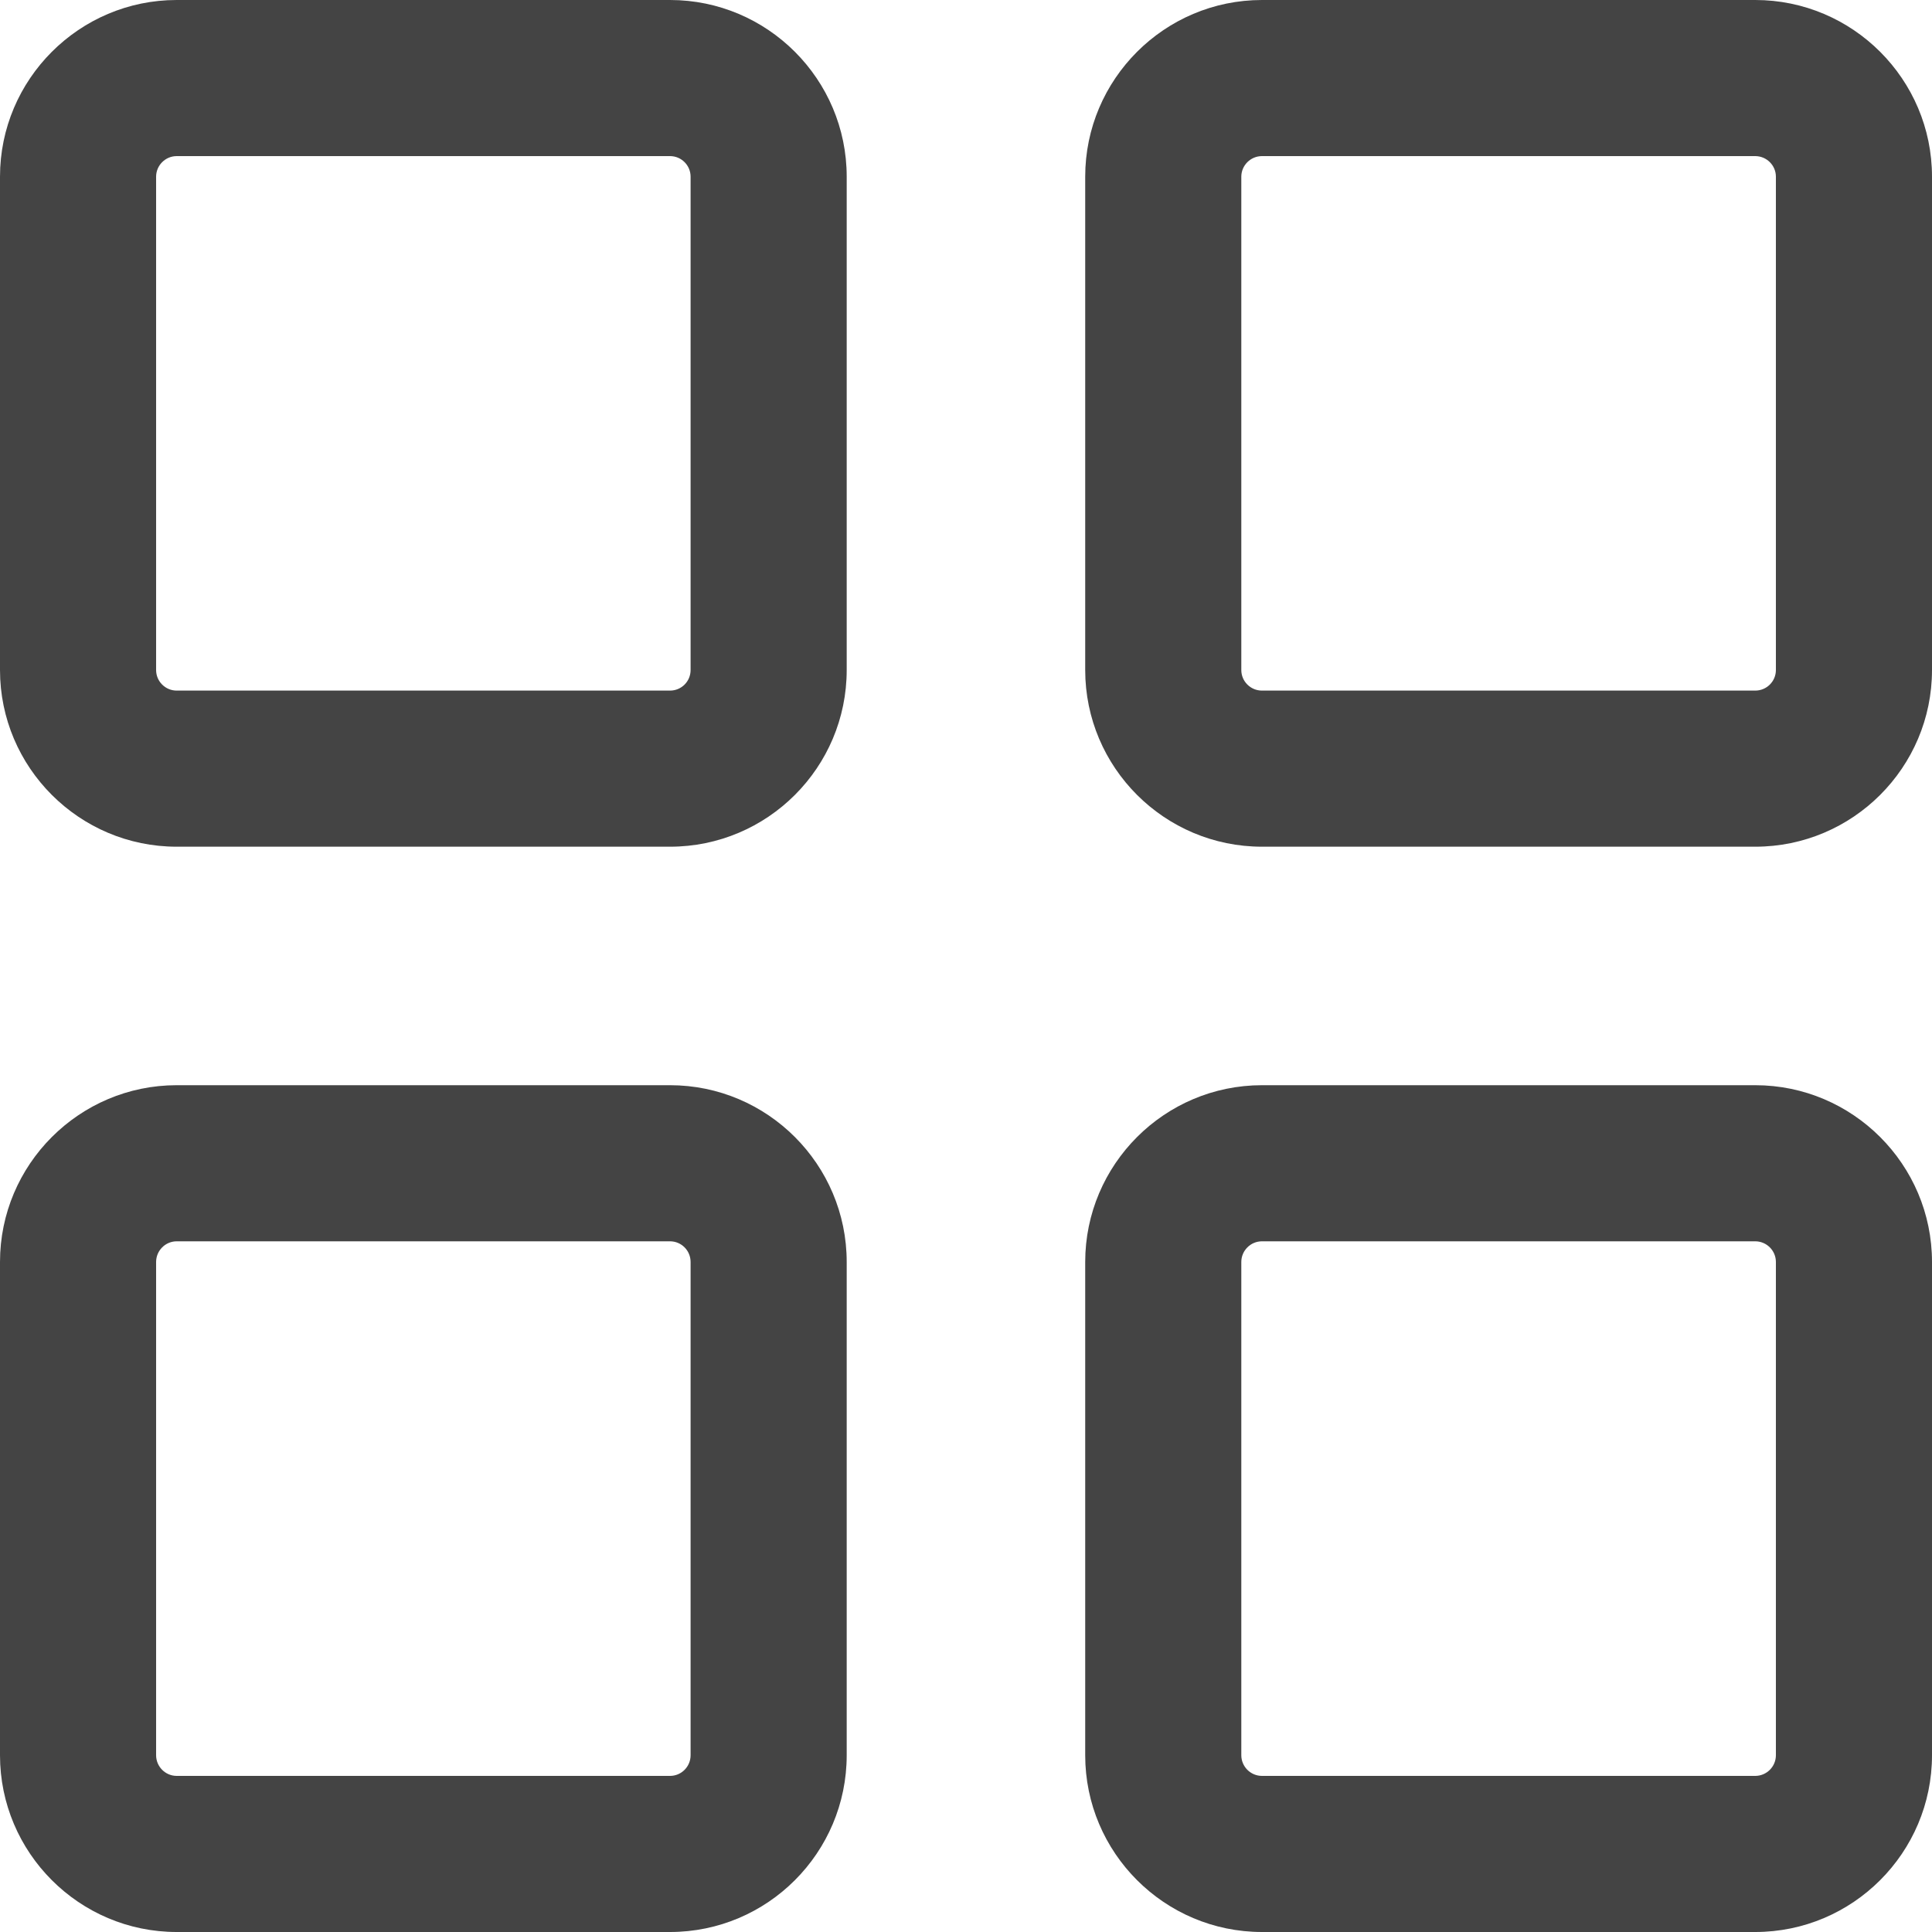 <svg width="20" height="20" viewBox="0 0 20 20" fill="none" xmlns="http://www.w3.org/2000/svg">
<path d="M6.936 0H1.829C0.821 0 0 0.821 0 1.829V6.936C0 7.945 0.821 8.765 1.829 8.765H6.936C7.945 8.765 8.765 7.945 8.765 6.936V1.829C8.765 0.821 7.945 0 6.936 0ZM7.149 6.936C7.149 7.054 7.054 7.149 6.936 7.149H1.829C1.712 7.149 1.616 7.054 1.616 6.936V1.829C1.616 1.712 1.712 1.616 1.829 1.616H6.936C7.054 1.616 7.149 1.712 7.149 1.829V6.936Z" fill="url(#paint0_linear)"/>
<path d="M18.17 0H13.064C12.055 0 11.234 0.821 11.234 1.829V6.936C11.234 7.945 12.055 8.765 13.064 8.765H18.17C19.179 8.765 20 7.945 20 6.936V1.829C20 0.821 19.179 0 18.17 0ZM18.384 6.936C18.384 7.054 18.288 7.149 18.17 7.149H13.064C12.946 7.149 12.85 7.054 12.85 6.936V1.829C12.85 1.712 12.946 1.616 13.064 1.616H18.17C18.288 1.616 18.384 1.712 18.384 1.829V6.936Z" fill="url(#paint1_linear)"/>
<path d="M18.17 11.234H13.064C12.055 11.234 11.234 12.055 11.234 13.064V18.17C11.234 19.179 12.055 20 13.064 20H18.17C19.179 20 20 19.179 20 18.17V13.064C20 12.055 19.179 11.234 18.17 11.234ZM18.384 18.17C18.384 18.288 18.288 18.384 18.17 18.384H13.064C12.946 18.384 12.85 18.288 12.85 18.17V13.064C12.85 12.946 12.946 12.85 13.064 12.85H18.17C18.288 12.85 18.384 12.946 18.384 13.064V18.17Z" fill="url(#paint2_linear)"/>
<path d="M6.936 11.234H1.829C0.821 11.234 0 12.055 0 13.064V18.17C0 19.179 0.821 20 1.829 20H6.936C7.945 20 8.765 19.179 8.765 18.17V13.064C8.765 12.055 7.945 11.234 6.936 11.234ZM7.149 18.17C7.149 18.288 7.054 18.384 6.936 18.384H1.829C1.712 18.384 1.616 18.288 1.616 18.17V13.064C1.616 12.946 1.712 12.85 1.829 12.85H6.936C7.054 12.85 7.149 12.946 7.149 13.064V18.17Z" fill="url(#paint3_linear)"/>
<defs>
<linearGradient id="paint0_linear" x1="4.383" y1="0" x2="4.383" y2="8.765" gradientUnits="userSpaceOnUse">
<stop offset="1" stop-color="#444444"/>
<stop offset="1" stop-color="white" stop-opacity="0"/>
</linearGradient>
<linearGradient id="paint1_linear" x1="15.617" y1="0" x2="15.617" y2="8.765" gradientUnits="userSpaceOnUse">
<stop offset="1" stop-color="#444444"/>
<stop offset="1" stop-color="white" stop-opacity="0"/>
</linearGradient>
<linearGradient id="paint2_linear" x1="15.617" y1="11.234" x2="15.617" y2="20" gradientUnits="userSpaceOnUse">
<stop offset="1" stop-color="#444444"/>
<stop offset="1" stop-color="white" stop-opacity="0"/>
</linearGradient>
<linearGradient id="paint3_linear" x1="4.383" y1="11.234" x2="4.383" y2="20" gradientUnits="userSpaceOnUse">
<stop offset="1" stop-color="#444444"/>
<stop offset="1" stop-color="white" stop-opacity="0"/>
</linearGradient>
</defs>
</svg>
